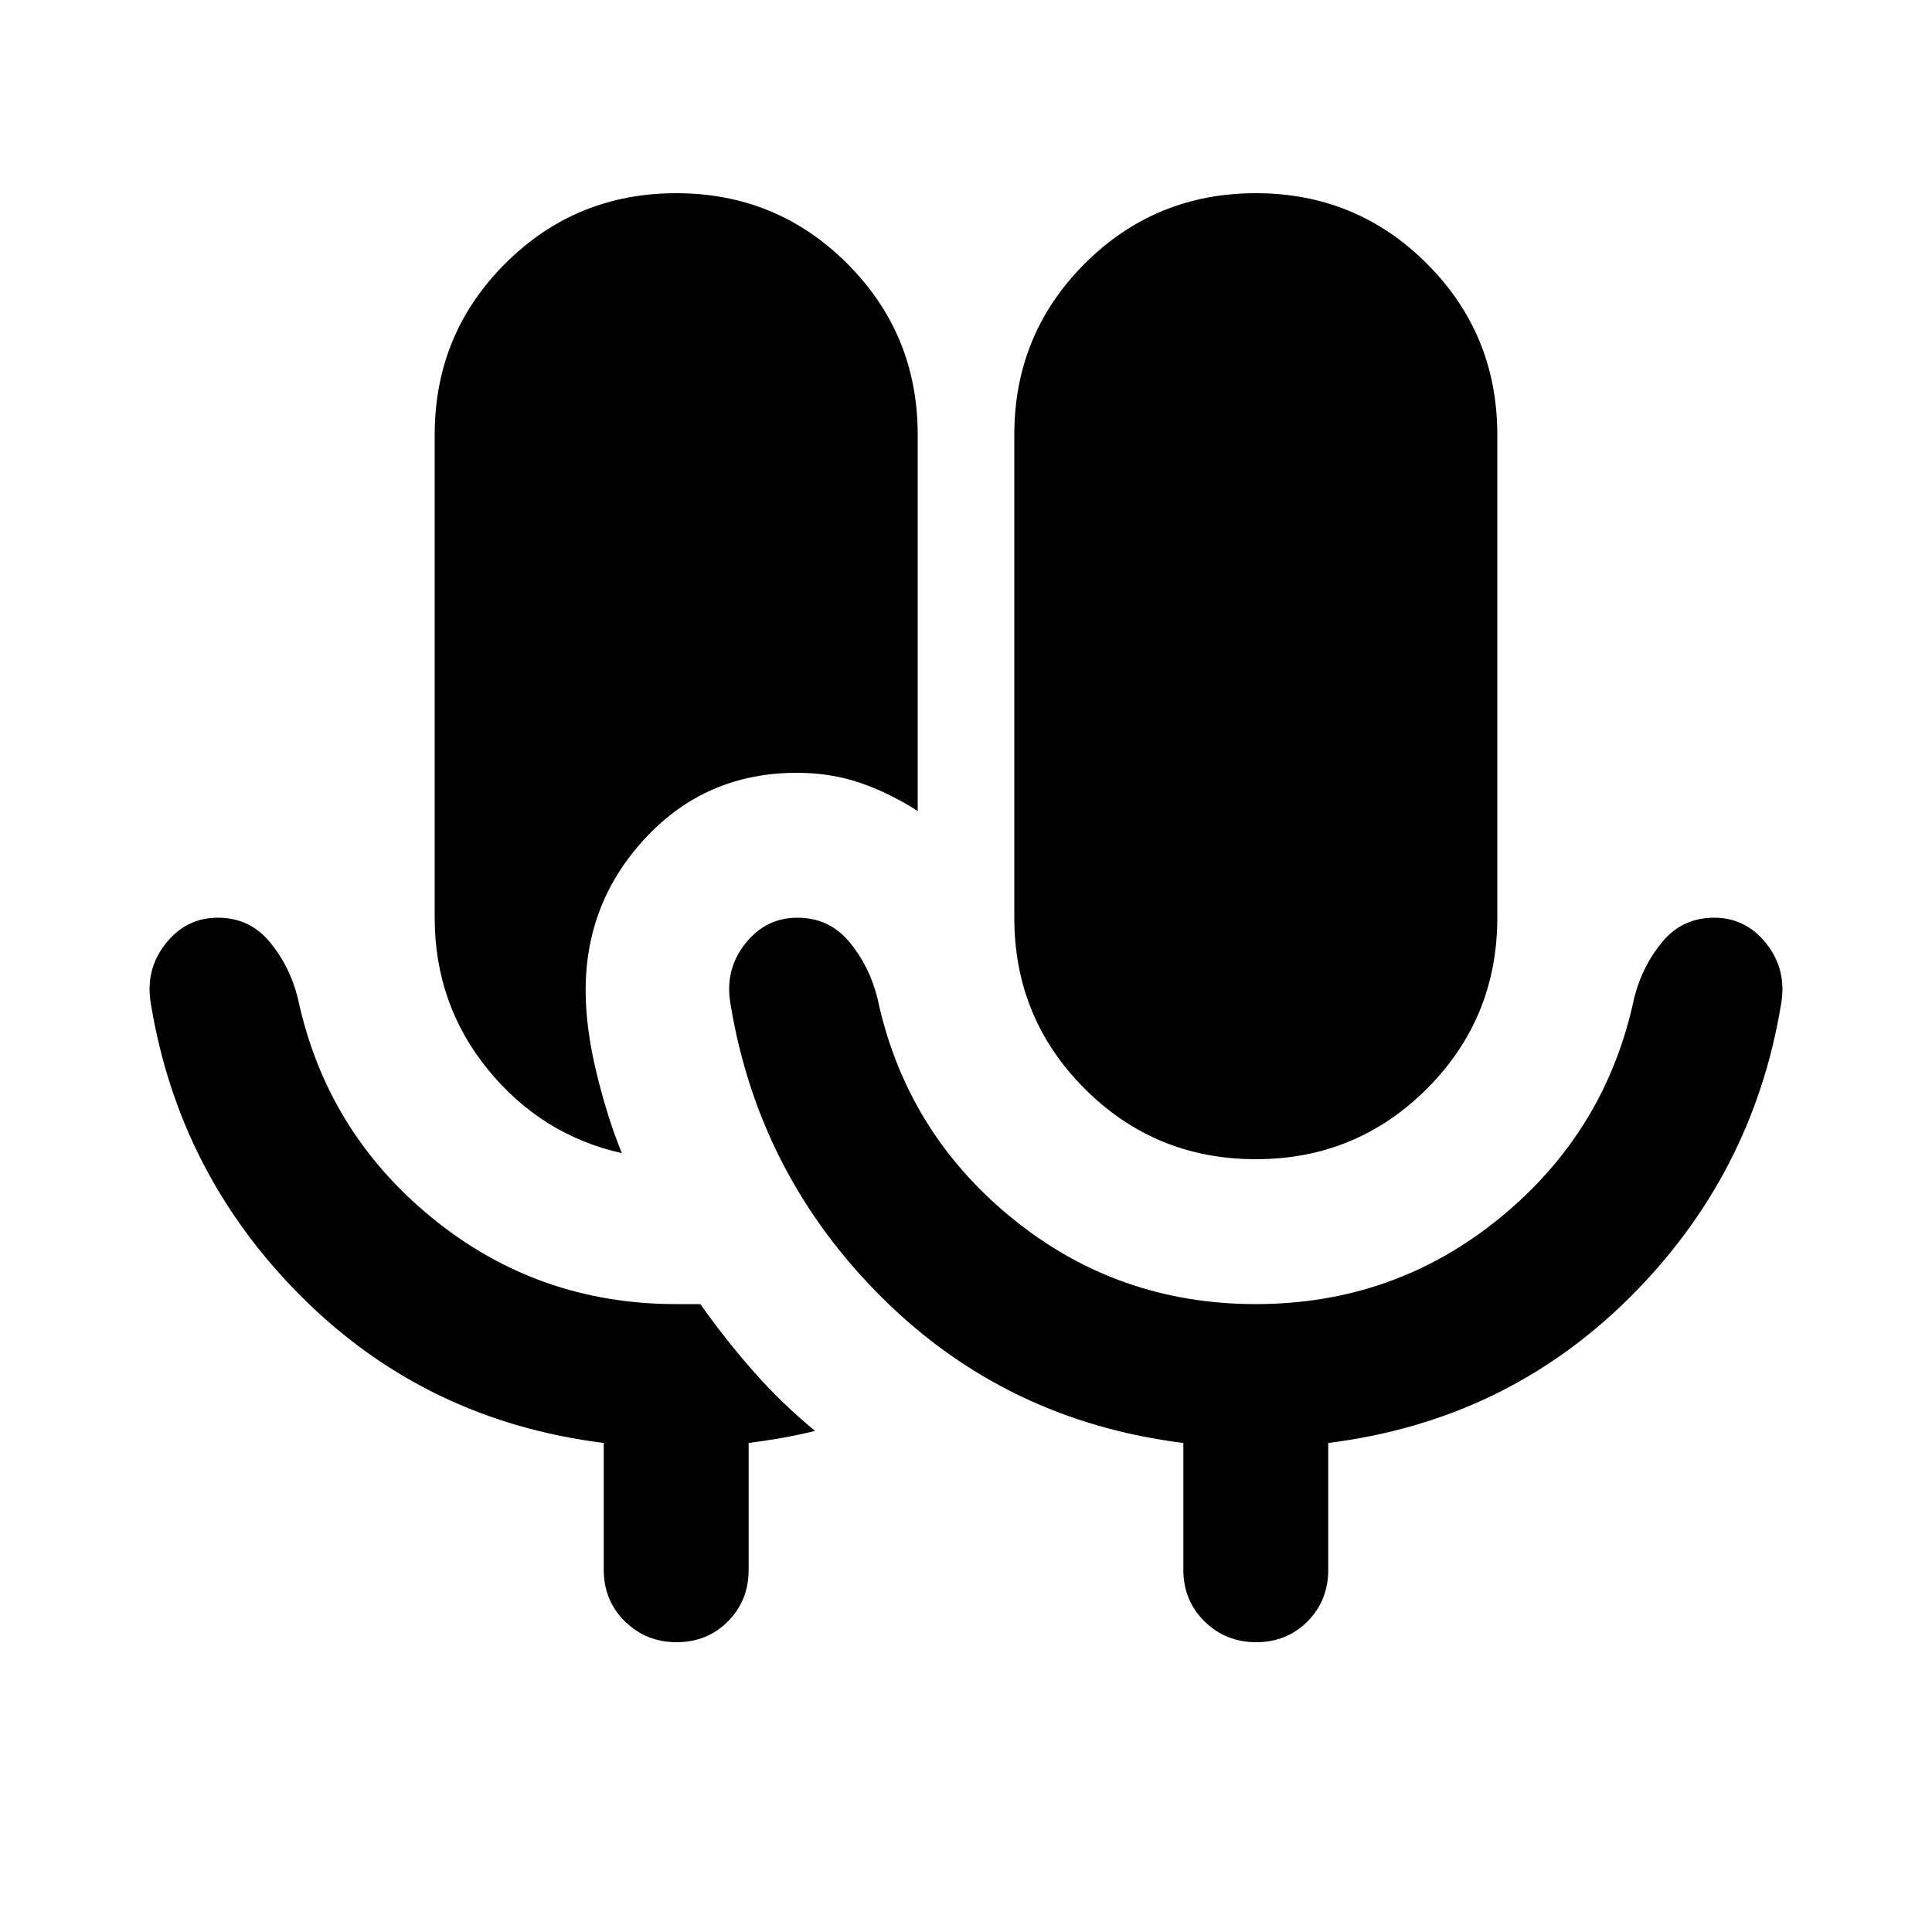 <svg xmlns="http://www.w3.org/2000/svg" height="20" viewBox="0 -960 960 960" width="20"><path d="M336.211-144Q321-144 310.5-154.35 300-164.7 300-180v-63q-88-11-149.5-72T75-461q-3-17 7.214-30 10.215-13 26-13Q124-504 134-492q10 12 14 28 14 66 66.5 109T336-312h12q12 17 26 33t31 30q-8 2-16.5 3.5T372-243v63q0 15.3-10.289 25.65-10.29 10.35-25.5 10.35ZM624-384q-50 0-85-35t-35-85v-240q0-50 35-85t85-35q50 0 85 35t35 85v240q0 50-35 85t-85 35Zm-315-3q-40-9-66.5-41.5T216-504v-240q0-50 35-85t85-35q50 0 85 35t35 85v187q-14-9-28.567-14-14.566-5-31.433-5-44.872 0-74.936 32.034Q291-511.932 291-468q0 19 5.5 41.5T309-387Zm315 75q69 0 121.5-43T812-464q4-16 14-28t25.786-12q15.785 0 26 13Q888-478 885-461q-14 85-75.5 146T660-243v63q0 15.3-10.289 25.65-10.29 10.35-25.5 10.35Q609-144 598.5-154.35 588-164.7 588-180v-63q-88-11-149.5-72T363-461q-3-17 7.214-30 10.215-13 26-13Q412-504 422-492q10 12 14 28 14 66 66.5 109T624-312Z"/></svg>